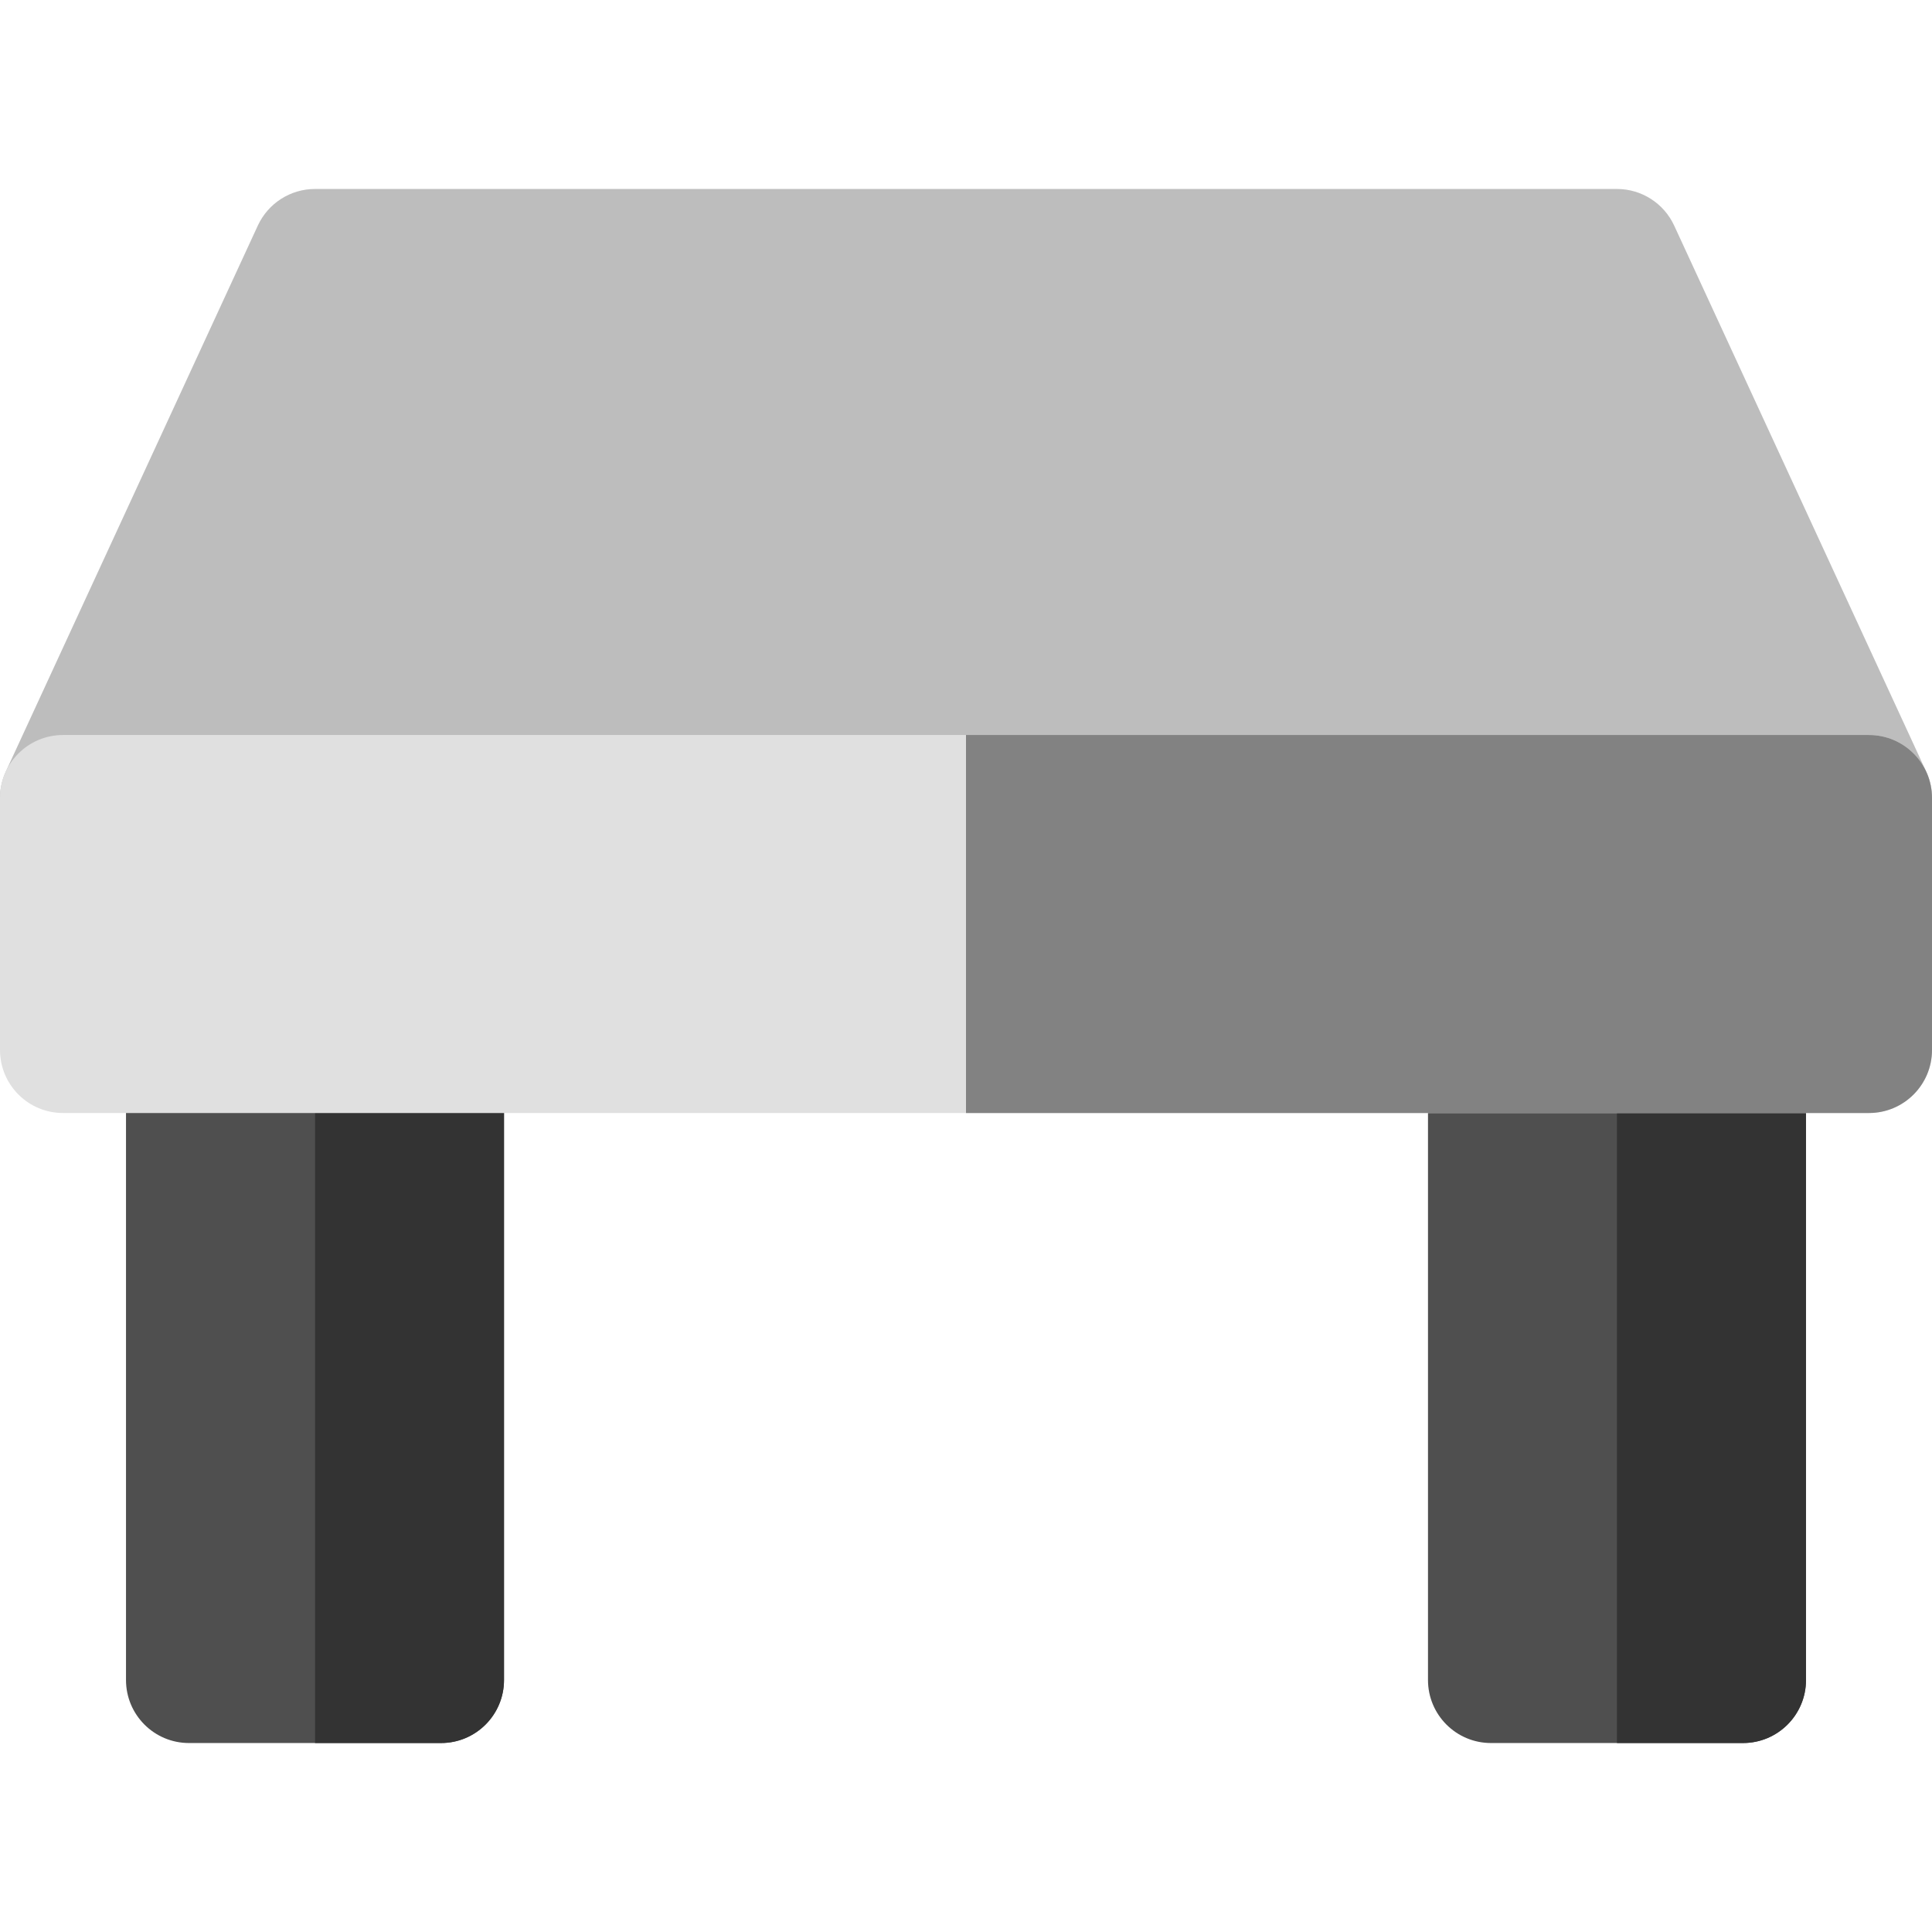 <svg width="32" height="32" viewBox="0 0 32 32" fill="none" xmlns="http://www.w3.org/2000/svg">
<g clip-path="url(#clip0_398_3118)">
<path d="M30.956 14.261H1.043C0.688 14.261 0.356 14.079 0.164 13.78C-0.027 13.48 -0.053 13.103 0.096 12.78L4.27 3.737C4.441 3.367 4.81 3.13 5.217 3.13H26.782C27.189 3.13 27.559 3.367 27.73 3.737L31.904 12.78C32.053 13.103 32.027 13.48 31.835 13.78C31.644 14.079 31.312 14.261 30.956 14.261Z" fill="#BDBDBD"/>
<path d="M28.87 28.87H24.696C24.119 28.87 23.652 28.403 23.652 27.826V17.391C23.652 16.815 24.119 16.348 24.696 16.348H28.87C29.446 16.348 29.913 16.815 29.913 17.391V27.826C29.913 28.403 29.446 28.87 28.87 28.87Z" fill="#4F4F4F"/>
<path d="M28.869 16.348H26.782V28.87H28.869C29.446 28.87 29.913 28.403 29.913 27.826V17.391C29.913 16.815 29.446 16.348 28.869 16.348Z" fill="#333333"/>
<path d="M7.304 28.87H3.13C2.554 28.87 2.087 28.403 2.087 27.826V17.391C2.087 16.815 2.554 16.348 3.13 16.348H7.304C7.881 16.348 8.348 16.815 8.348 17.391V27.826C8.348 28.403 7.881 28.87 7.304 28.87Z" fill="#4F4F4F"/>
<path d="M7.305 16.348H5.218V28.87H7.305C7.881 28.87 8.348 28.403 8.348 27.826V17.391C8.348 16.815 7.881 16.348 7.305 16.348Z" fill="#333333"/>
<path d="M30.956 18.435H1.044C0.467 18.435 0 17.967 0 17.391V13.217C0 12.641 0.467 12.174 1.044 12.174H30.957C31.533 12.174 32 12.641 32 13.217V17.391C32 17.967 31.533 18.435 30.956 18.435Z" fill="#E0E0E0"/>
<path d="M30.956 12.174H16V18.435H30.956C31.533 18.435 32 17.967 32 17.391V13.217C32 12.641 31.533 12.174 30.956 12.174Z" fill="#828282"/>
</g>
<defs>
<clipPath id="clip0_398_3118">
<rect width="32" height="32" fill="white"/>
</clipPath>
</defs>
</svg>
